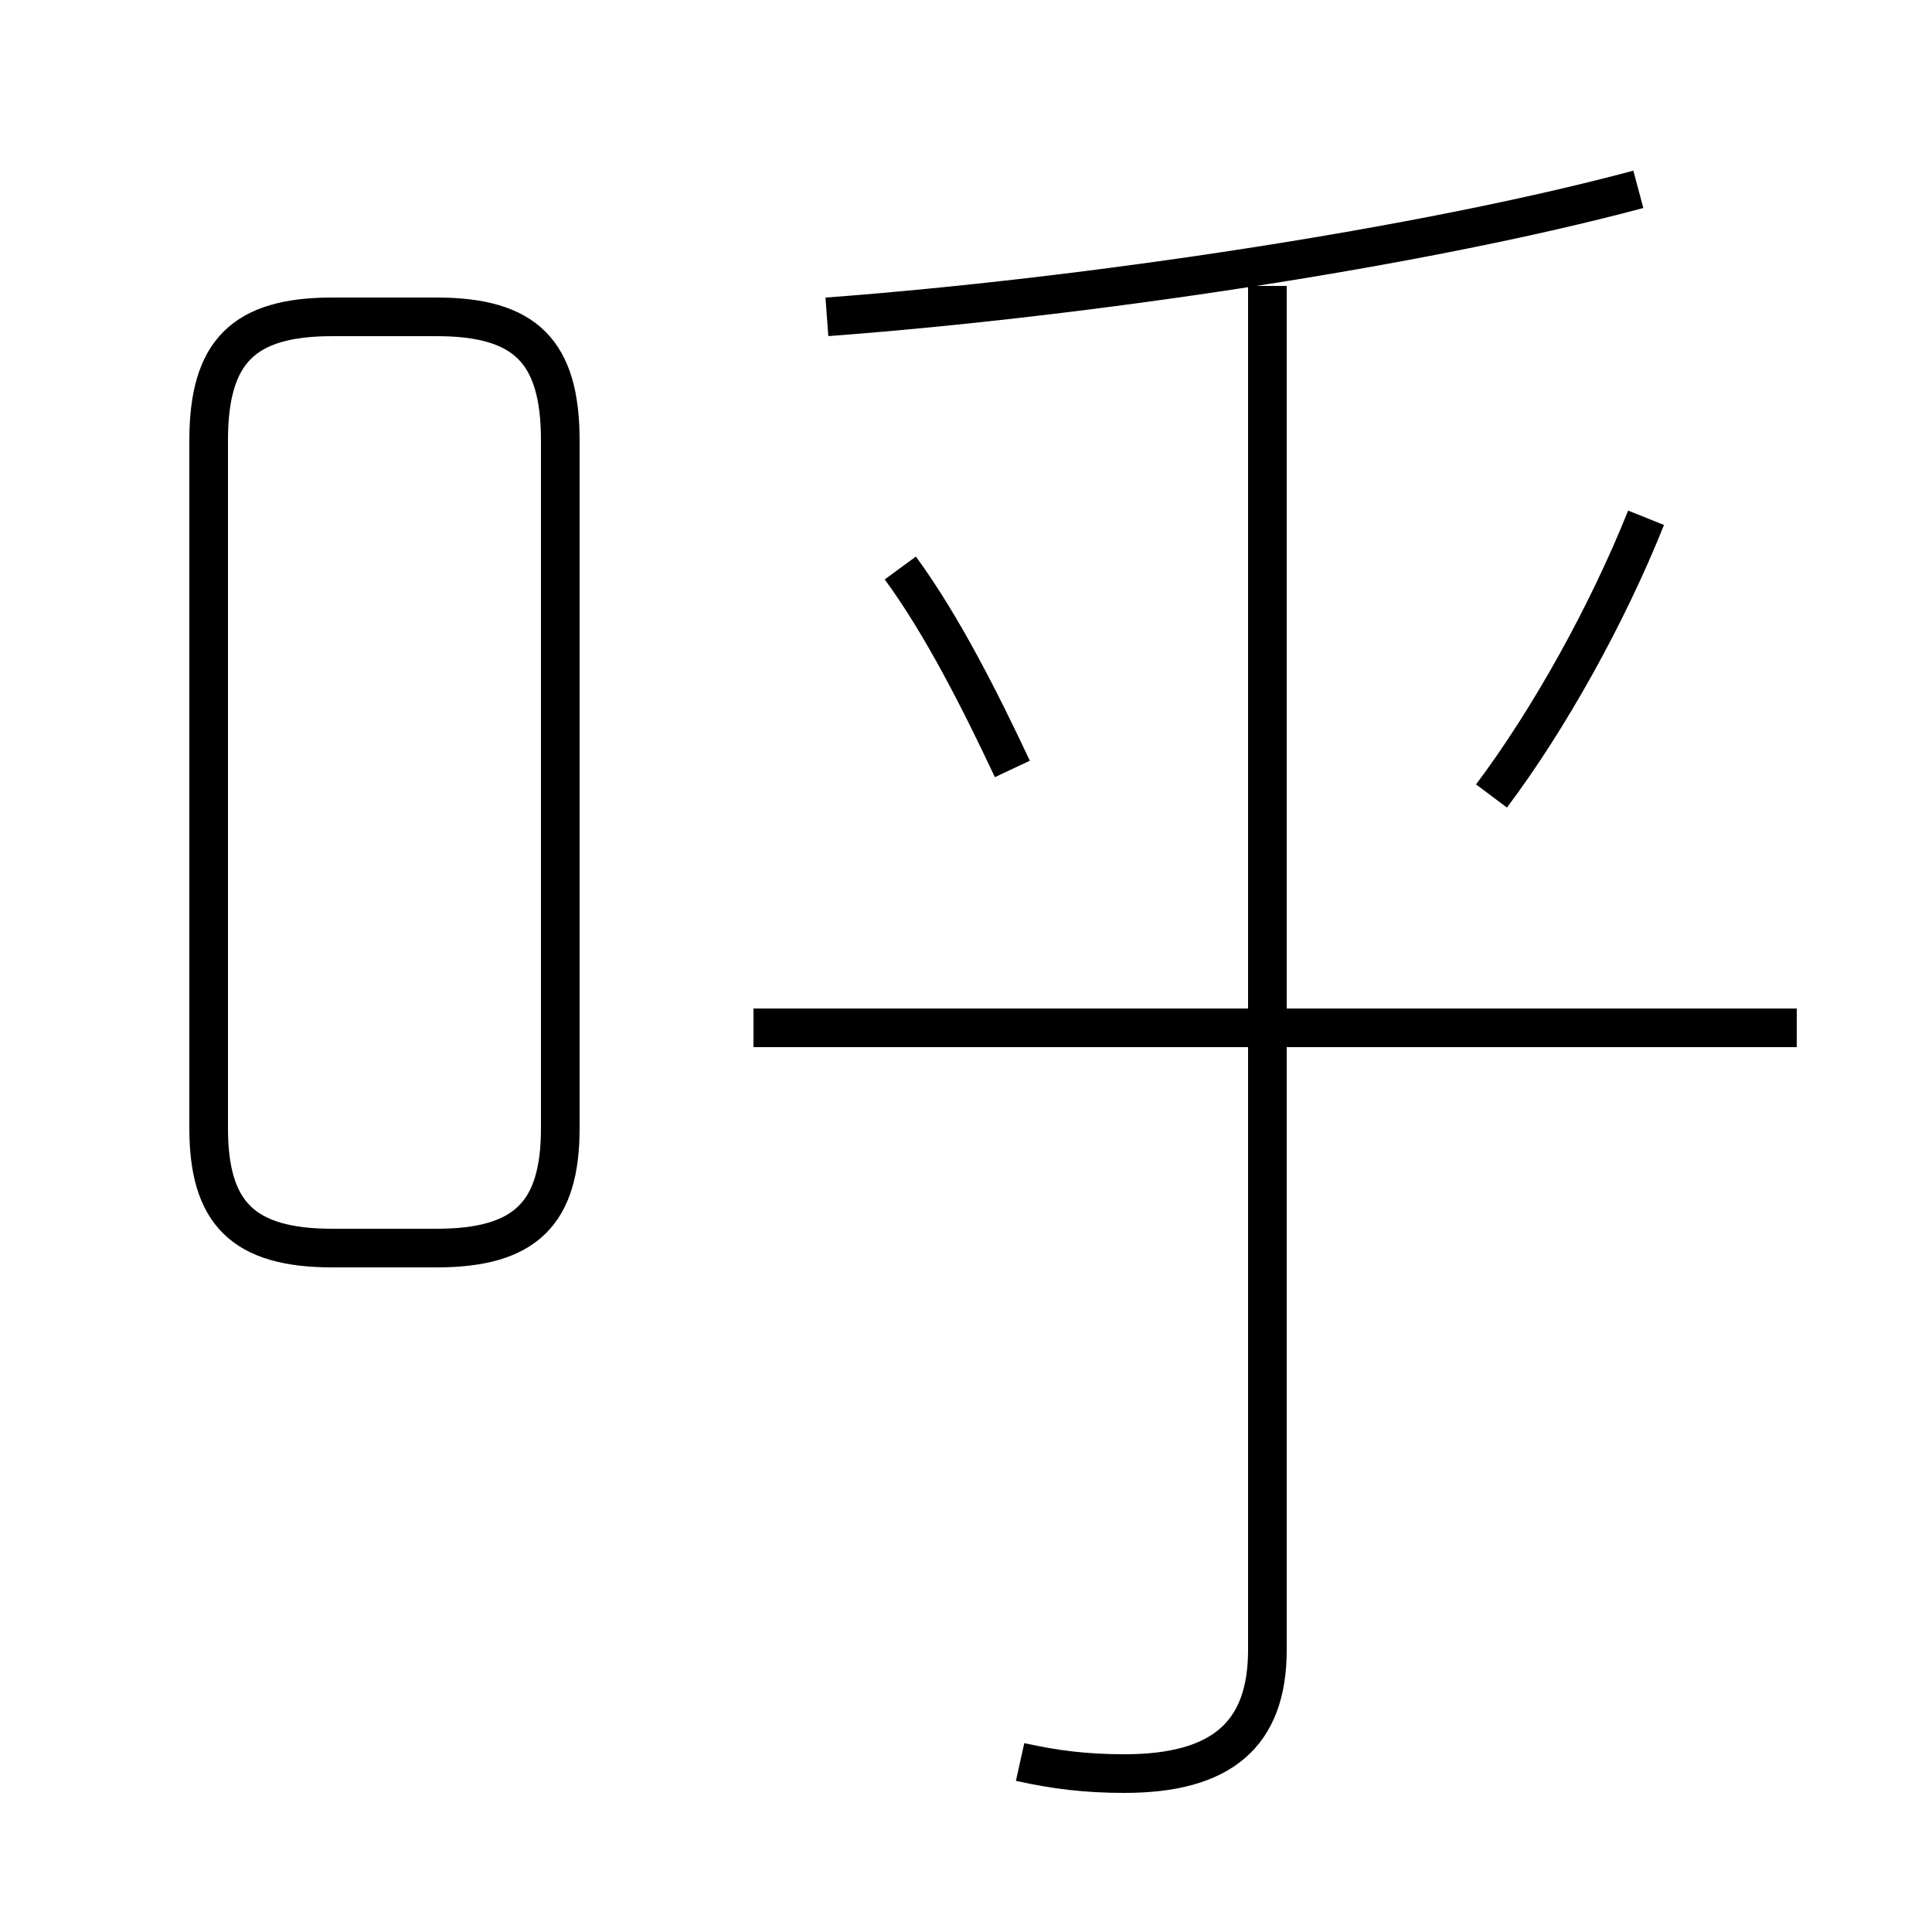 <?xml version='1.0' encoding='utf8'?>
<svg viewBox="0.0 -6.0 50.0 50.0" version="1.1" xmlns="http://www.w3.org/2000/svg">
<rect x="0.0" y="-6.0" width="50.0" height="50.0" fill="#808080" stroke="none"/>
<rect x="-1000" y="-1000" width="2000" height="2000" stroke="white" fill="white"/>
<g style="fill:white;stroke:#000000;  stroke-width:1">
<path d="M 26.4 1.6 C 27.3 1.8 28.1 1.9 29.1 1.9 C 31.6 1.9 32.8 0.9 32.8 -1.3 L 32.8 -36.6 M 8.6 -11.7 L 11.3 -11.7 C 13.6 -11.7 14.5 -12.6 14.5 -14.8 L 14.5 -32.6 C 14.5 -34.9 13.6 -35.8 11.3 -35.8 L 8.6 -35.8 C 6.3 -35.8 5.4 -34.9 5.4 -32.6 L 5.4 -14.8 C 5.4 -12.6 6.3 -11.7 8.6 -11.7 Z M 46.5 -17.4 L 19.5 -17.4 M 26.2 -24.1 C 25.4 -25.8 24.4 -27.8 23.3 -29.3 M 38.6 -23.4 C 40.1 -25.4 41.6 -28.1 42.6 -30.6 M 21.4 -35.8 C 28.1 -36.3 36.8 -37.6 42.4 -39.1" transform="translate(0.0 38.0)" />
</g>
</svg>